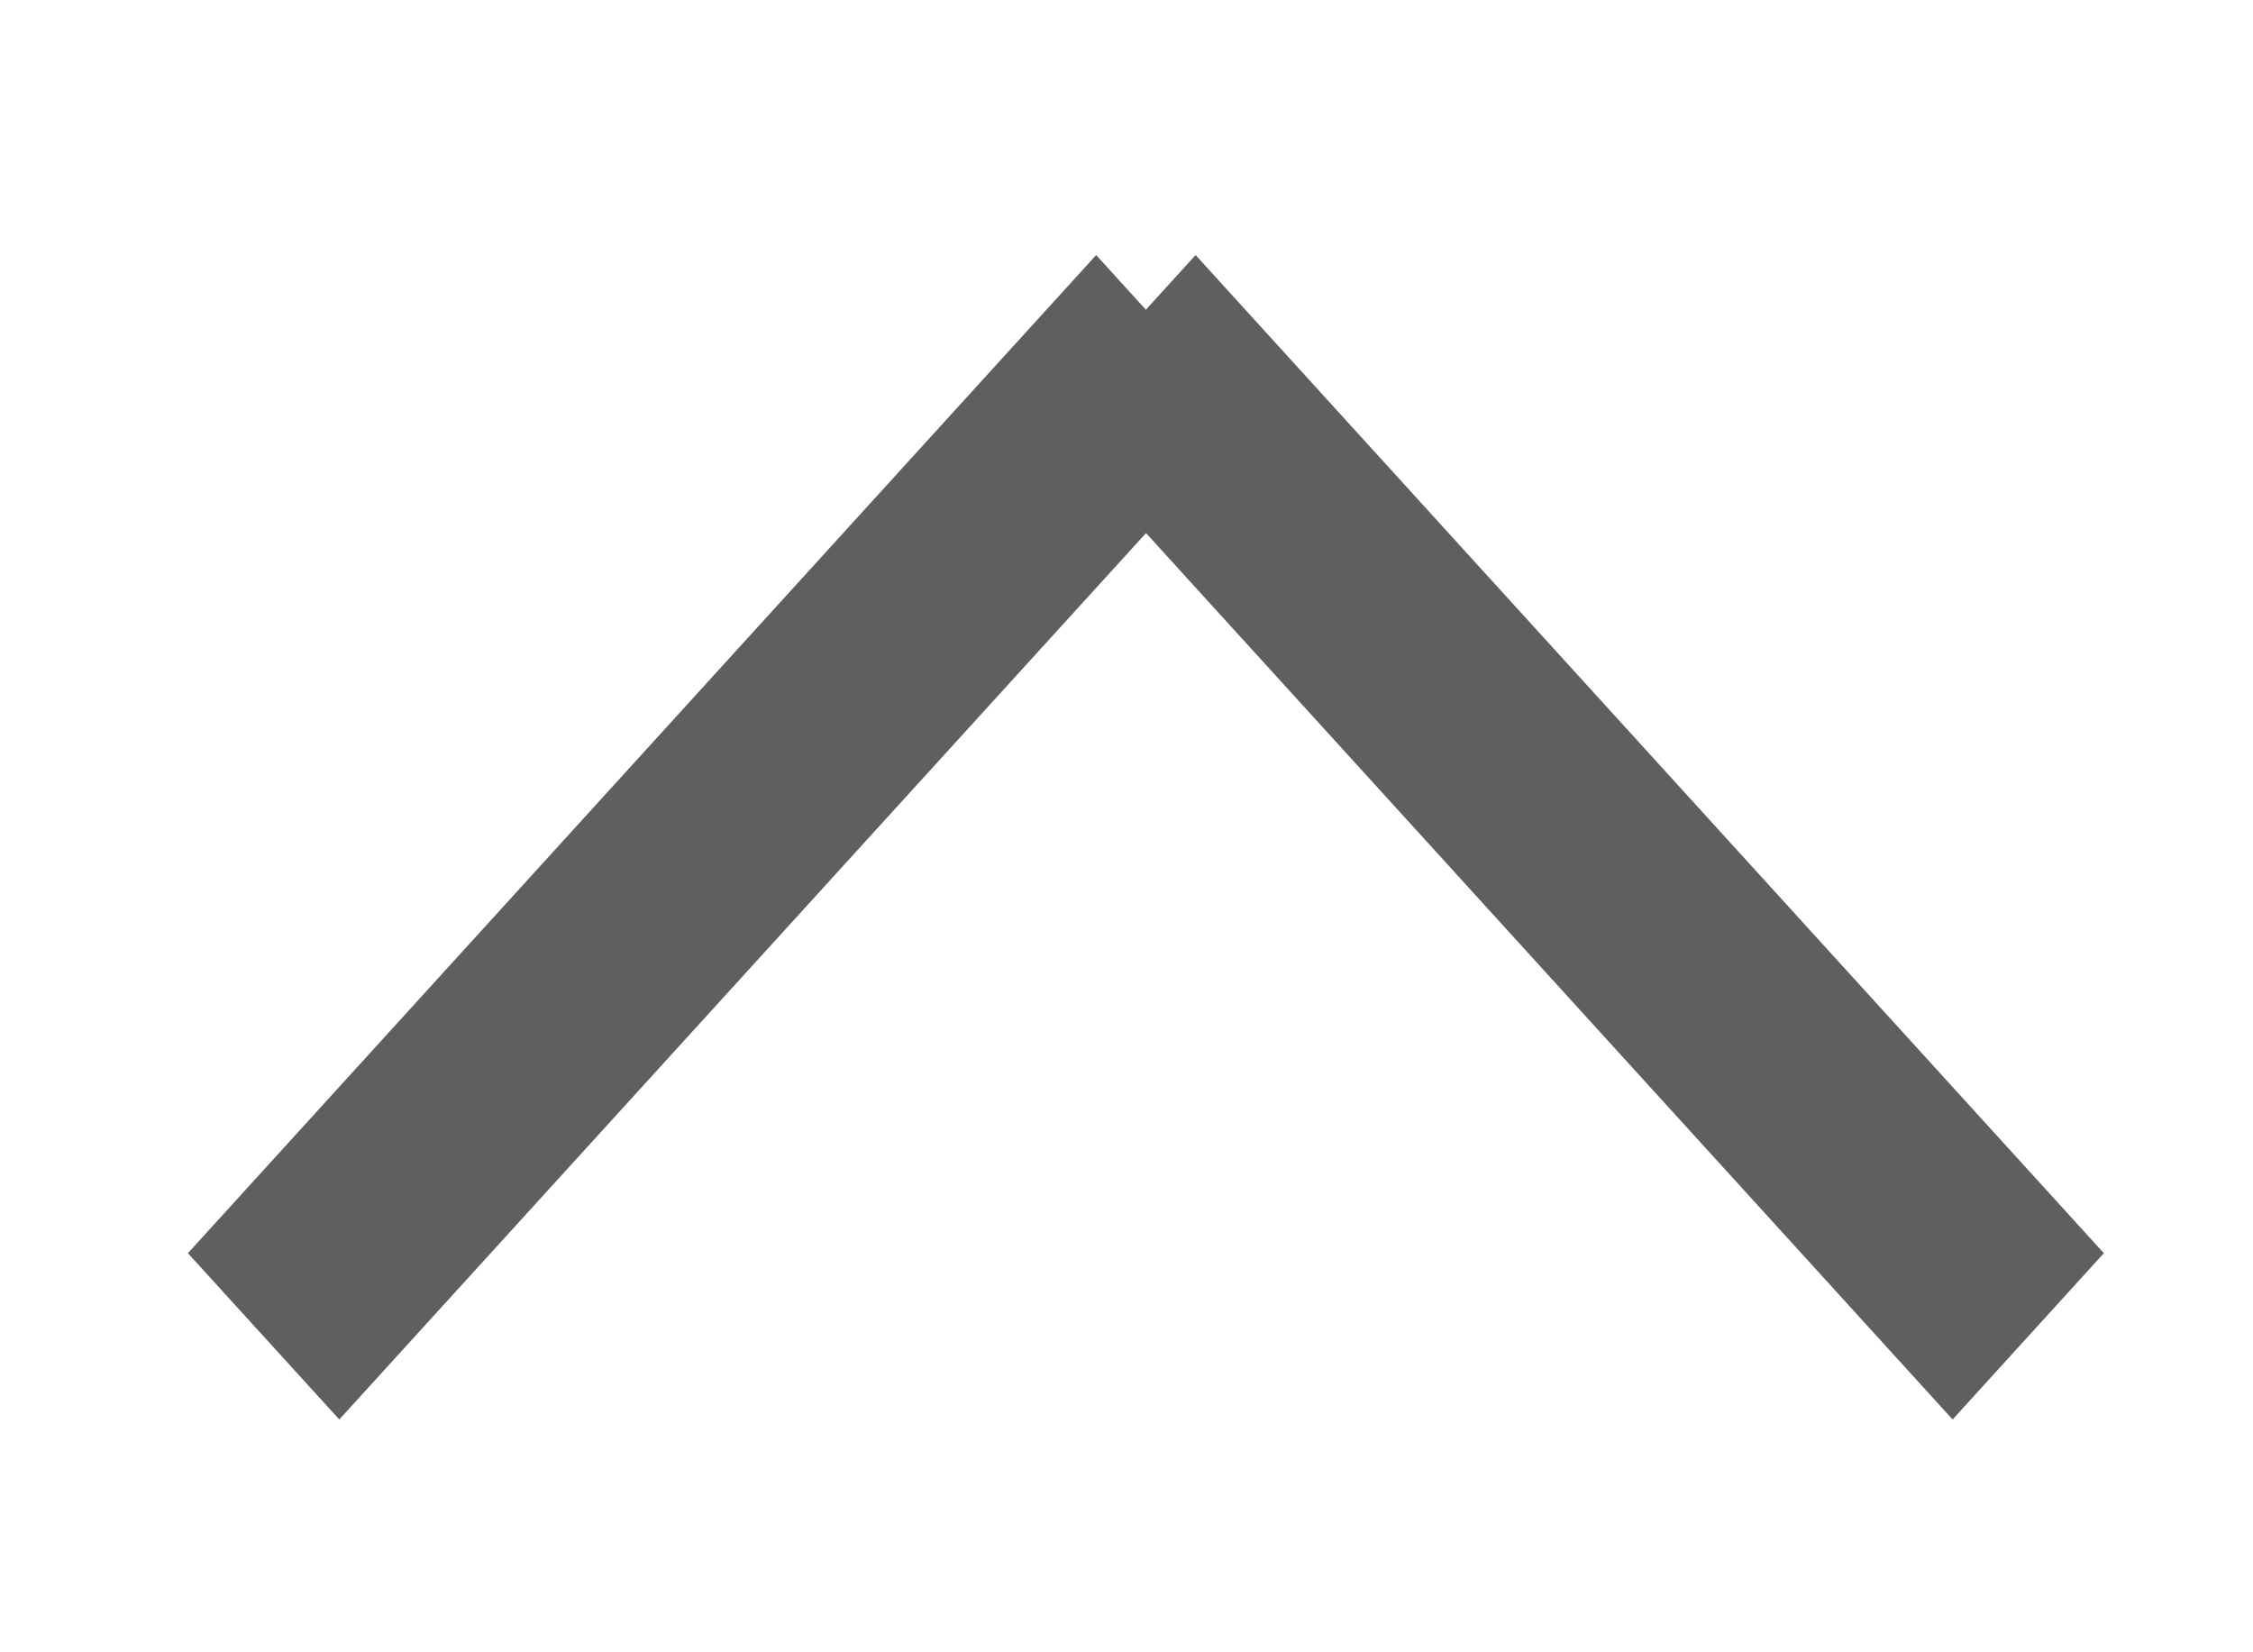 <svg xmlns="http://www.w3.org/2000/svg" width="15" height="11">
    <path fill="#383838" fill-rule="evenodd" d="M14.007 8.343L13 9.45 7.63 3.549 2.259 9.45 1.251 8.343l6.047-6.645.331.364.331-.364 6.047 6.645z" opacity=".8"/>
</svg>
